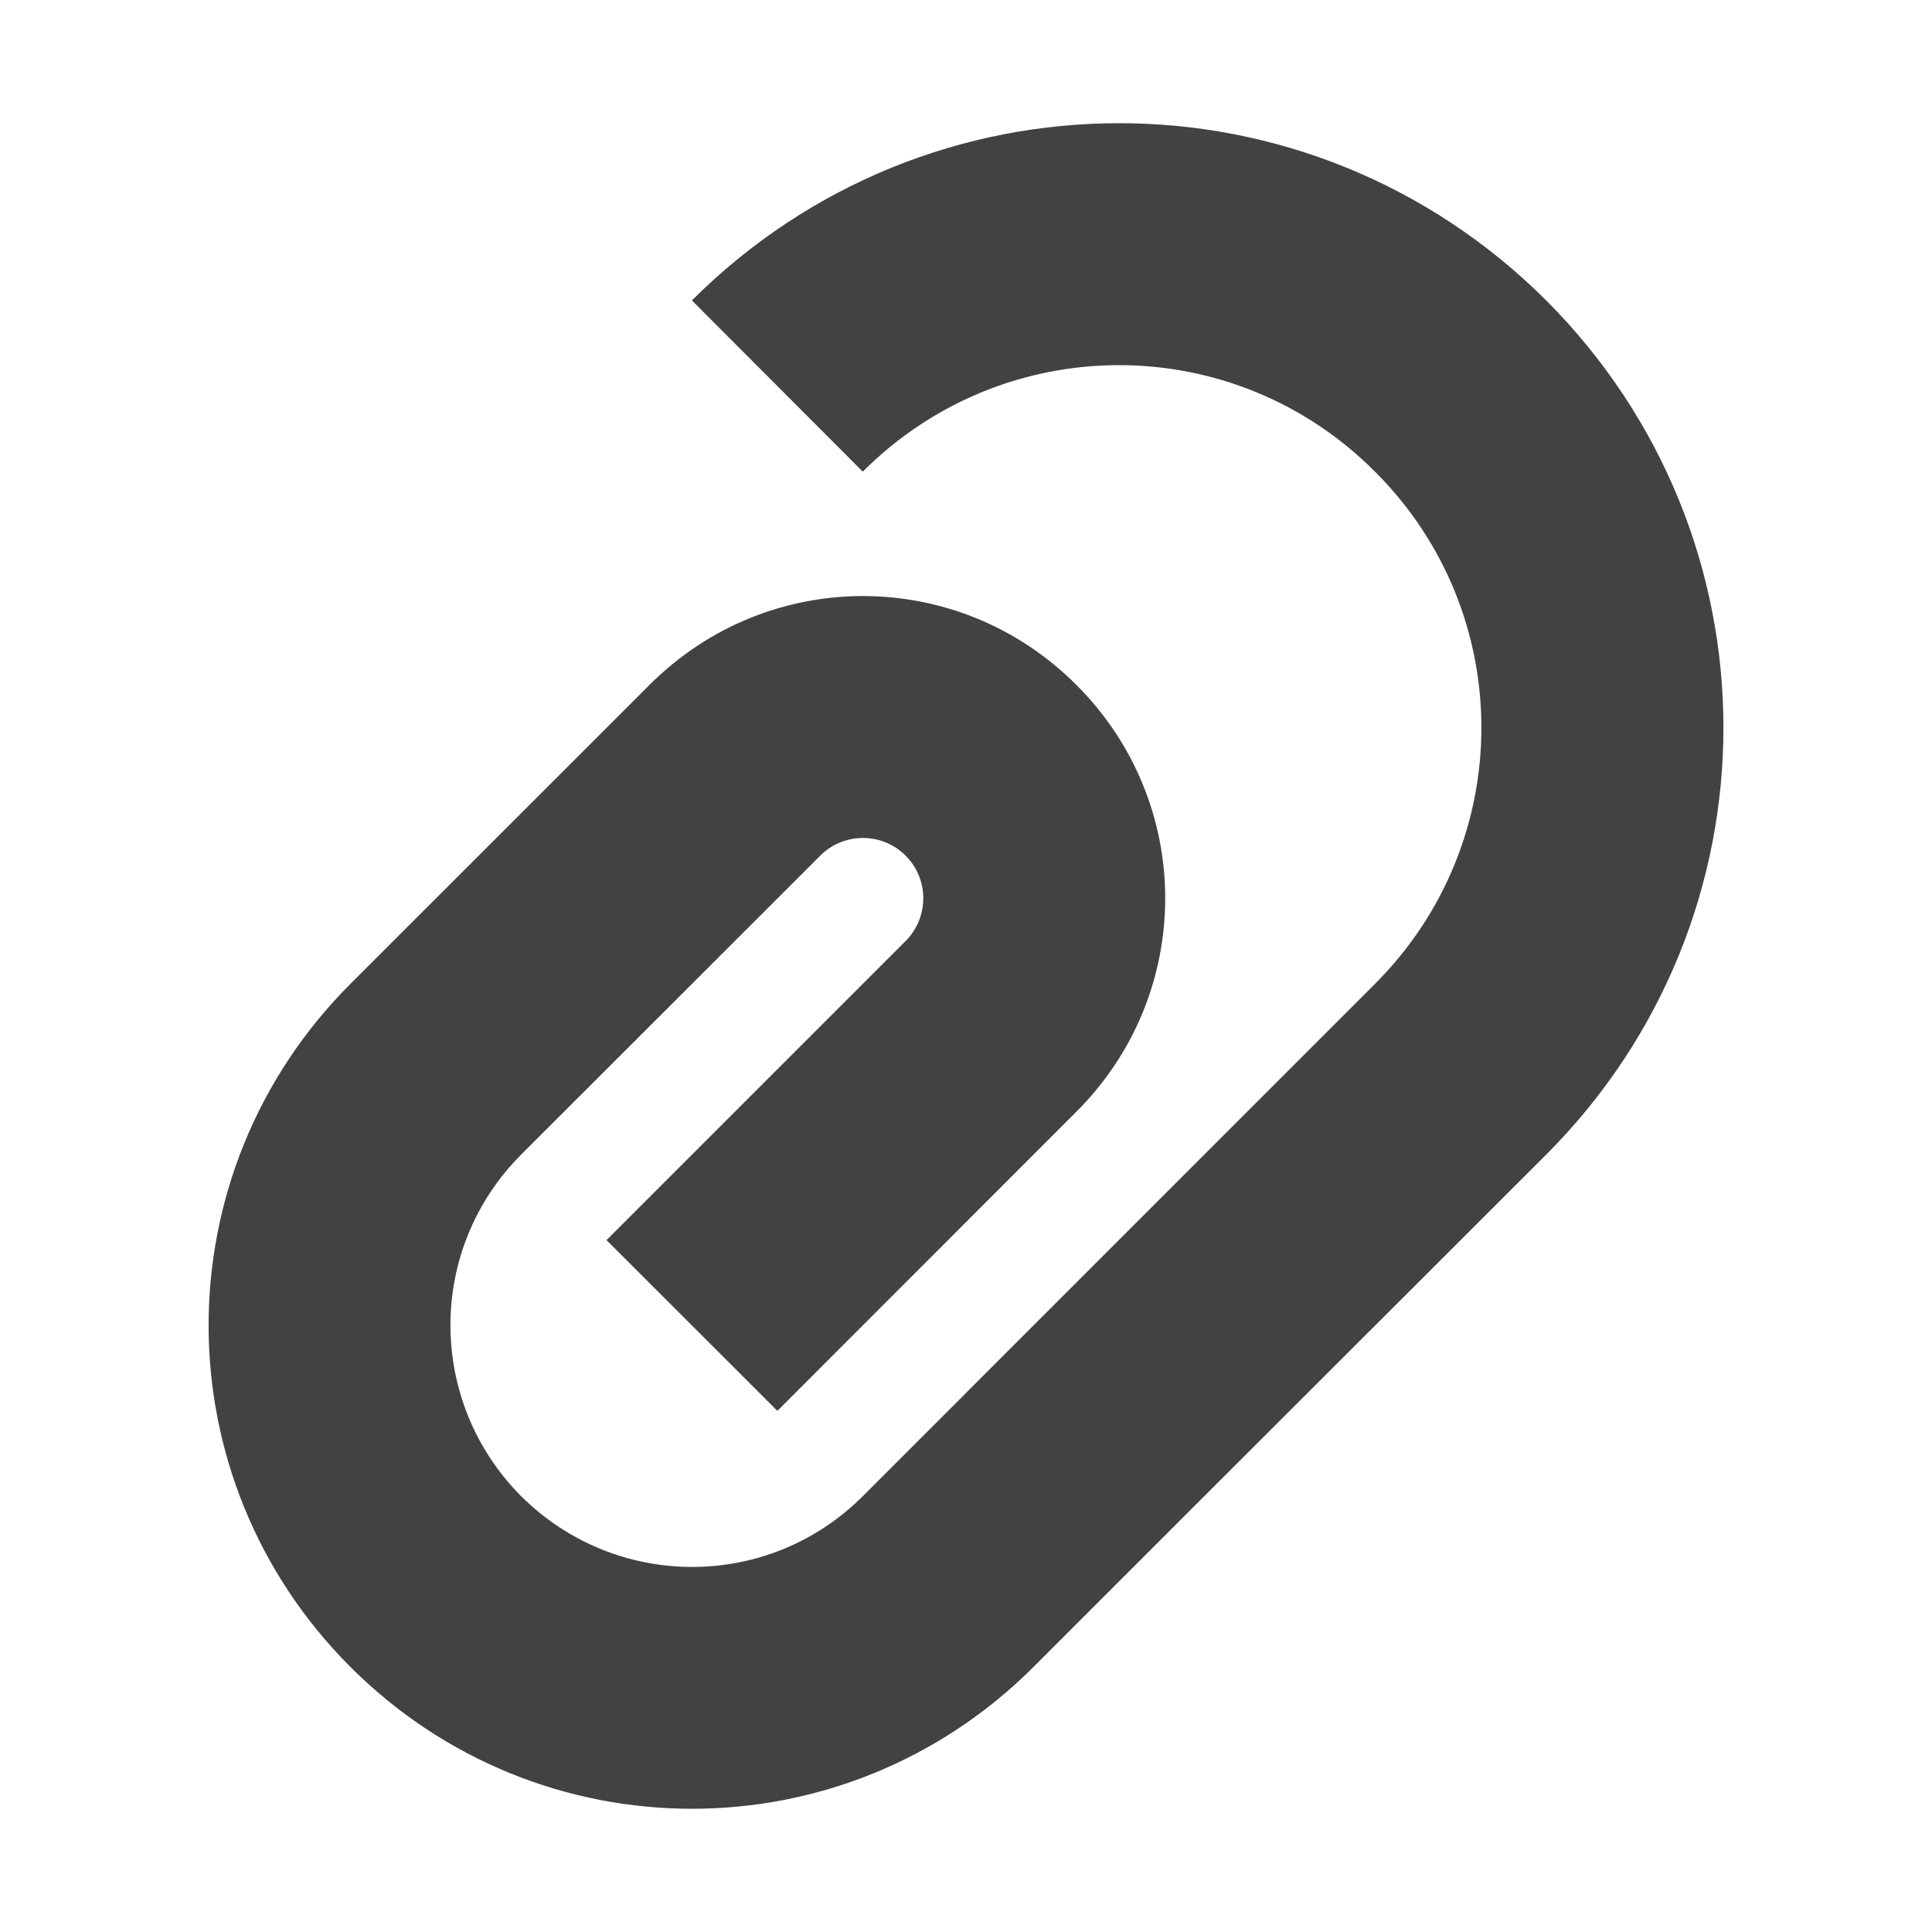 
<svg xmlns="http://www.w3.org/2000/svg" xmlns:xlink="http://www.w3.org/1999/xlink" width="16px" height="16px" viewBox="0 0 16 16" version="1.1">
<g id="surface1">
<defs>
  <style id="current-color-scheme" type="text/css">
   .ColorScheme-Text { color:#424242; } .ColorScheme-Highlight { color:#eeeeee; }
  </style>
 </defs>
<path style="fill:currentColor" class="ColorScheme-Text" d="M 12.805 2.488 C 10.844 0.531 7.691 0.531 5.73 2.488 L 7.145 3.906 C 8.32 2.73 10.215 2.73 11.387 3.906 C 12.562 5.078 12.562 6.973 11.387 8.148 L 7.145 12.391 C 6.363 13.172 5.102 13.172 4.316 12.391 C 3.535 11.605 3.535 10.344 4.316 9.562 L 6.793 7.086 C 6.988 6.891 7.305 6.891 7.5 7.086 C 7.695 7.281 7.695 7.598 7.5 7.793 L 5.023 10.27 L 6.438 11.684 L 8.914 9.207 C 9.895 8.227 9.895 6.652 8.914 5.672 C 7.934 4.691 6.359 4.691 5.379 5.672 L 2.902 8.148 C 1.336 9.715 1.336 12.238 2.902 13.805 C 4.469 15.371 6.992 15.371 8.559 13.805 L 9.973 12.391 L 12.805 9.562 C 14.762 7.602 14.762 4.449 12.805 2.488 Z M 12.805 2.488 "/>
</g>
</svg>
